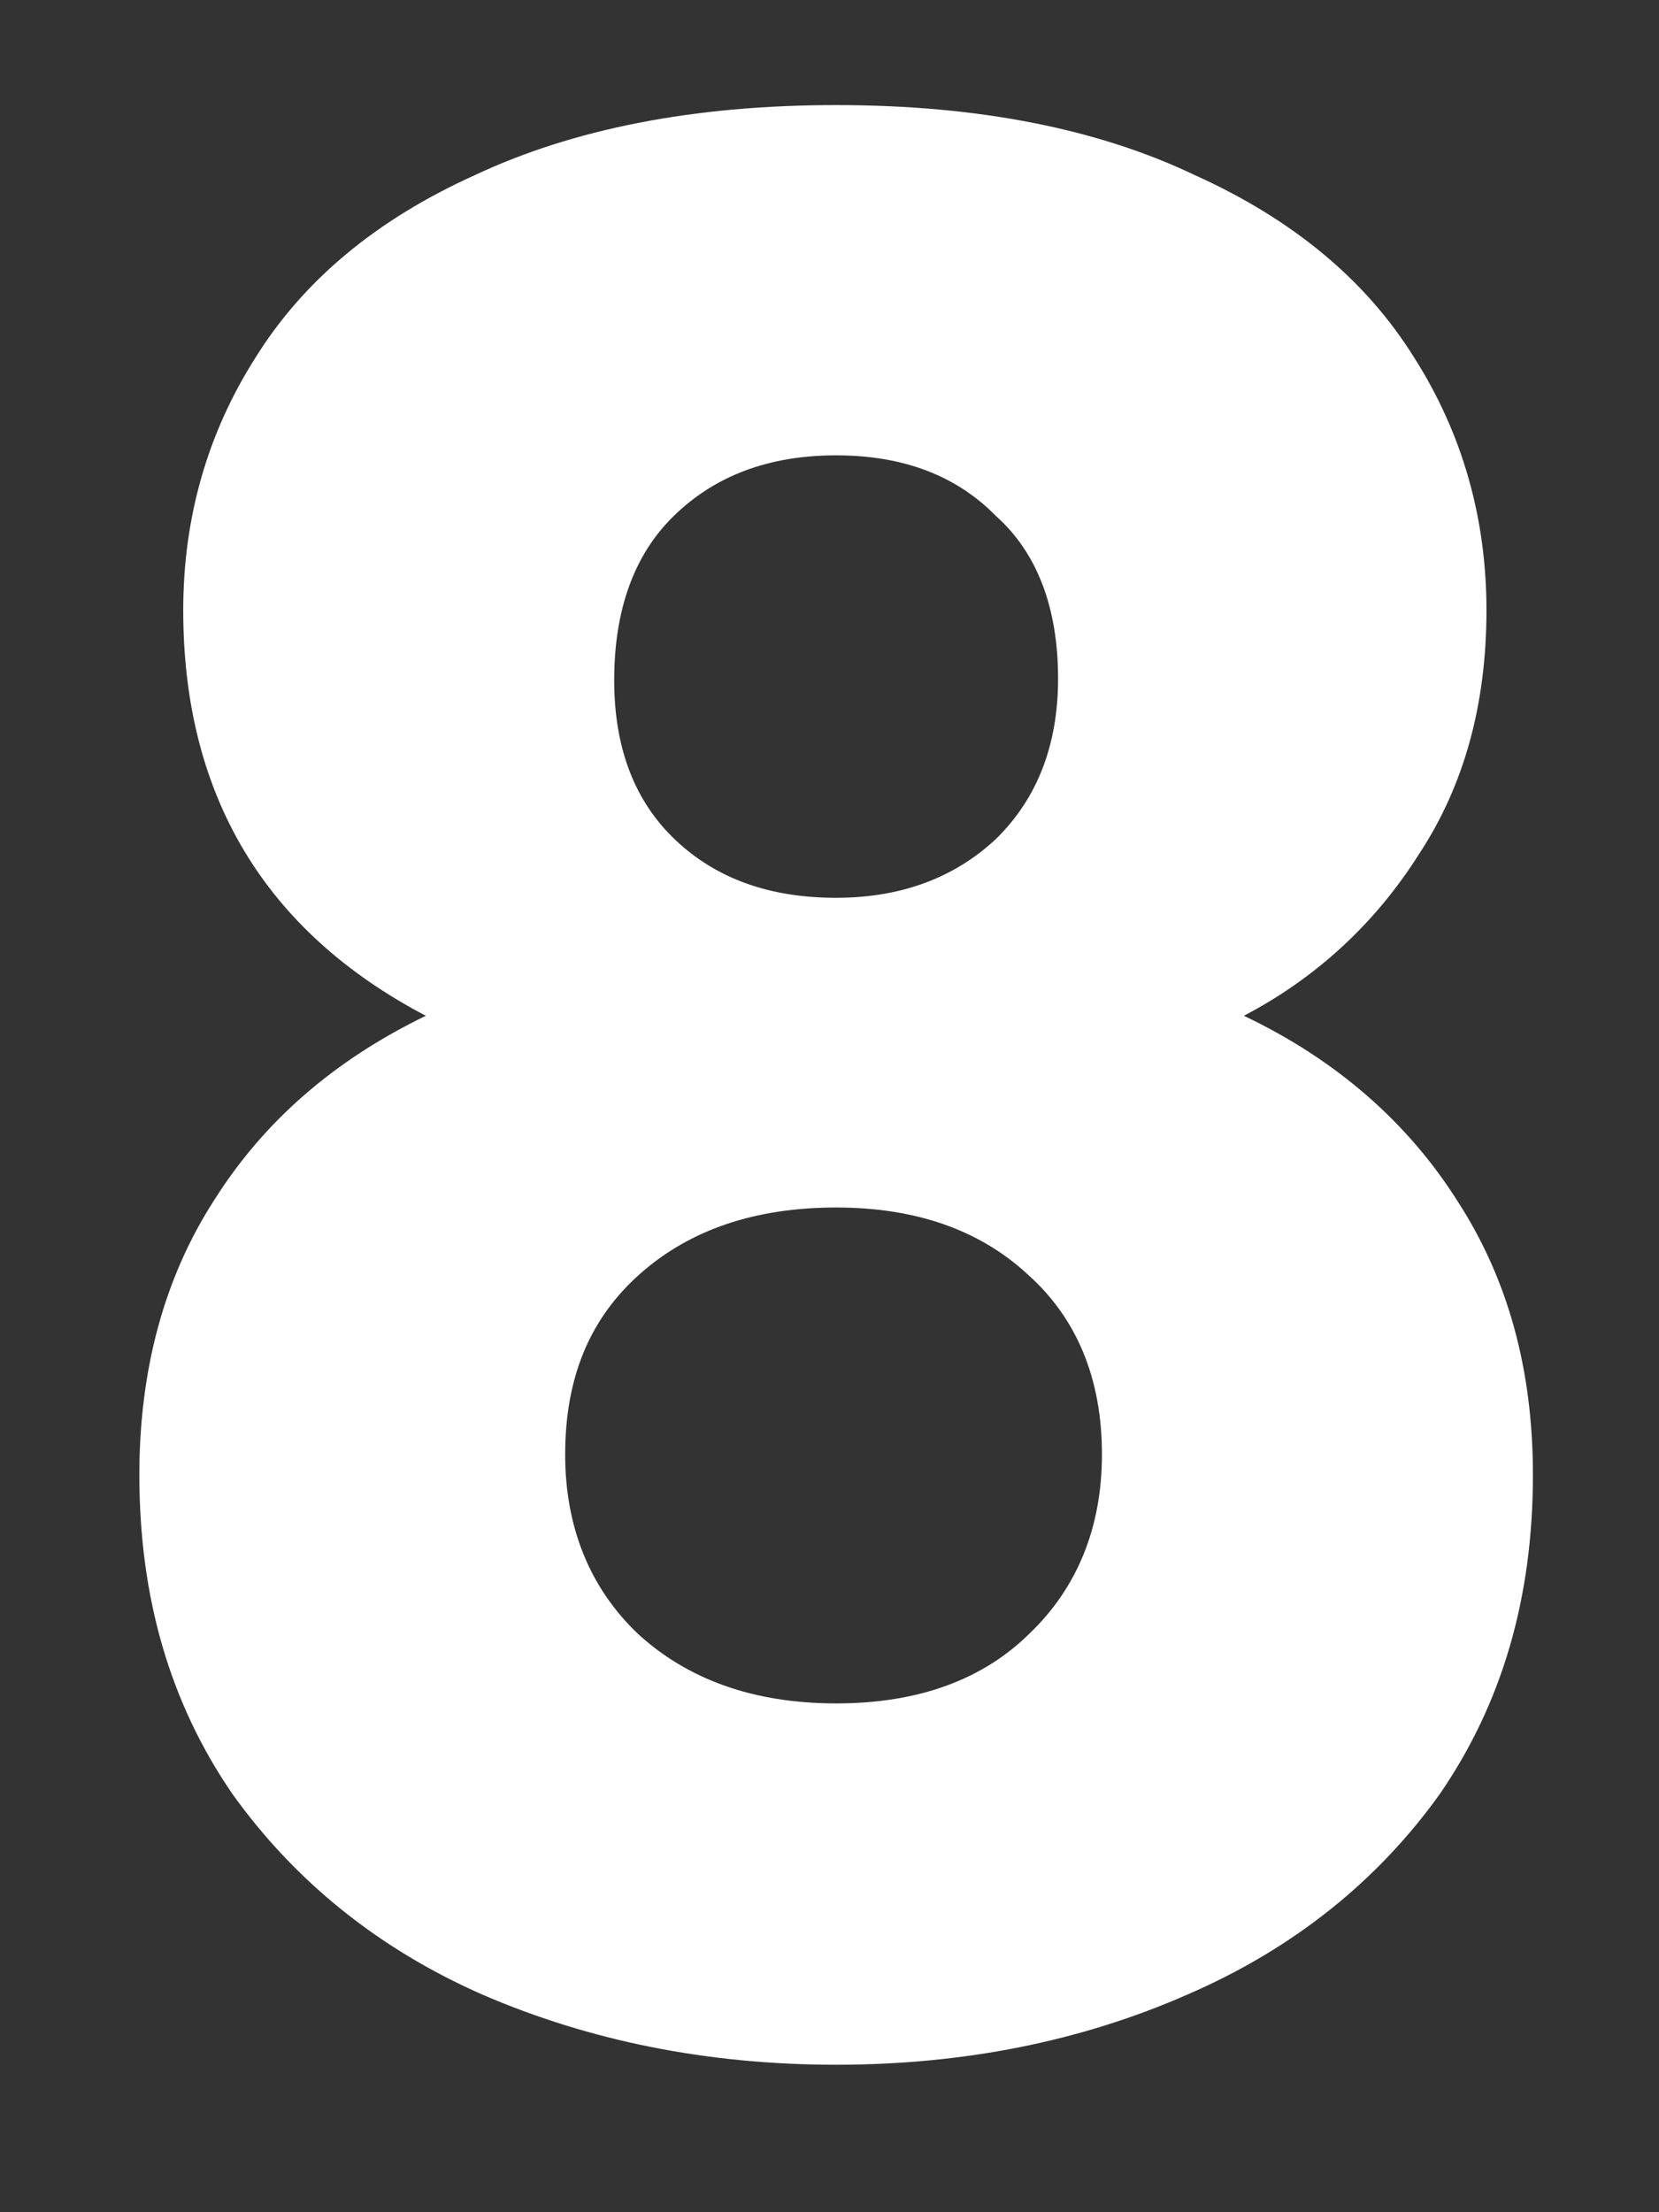 <svg width="9" height="12" viewBox="0 0 9 12" fill="none" xmlns="http://www.w3.org/2000/svg">
<rect x="0" y="0" width="9" height="12" fill="#333333" stroke="none"/>
<path d="M2.31 5.51C1.433 5.05 0.994 4.31 0.994 3.31C0.994 2.81 1.125 2.35 1.386 1.94C1.647 1.52 2.044 1.19 2.576 0.95C3.108 0.7 3.761 0.57 4.536 0.57C5.311 0.57 5.959 0.7 6.482 0.95C7.014 1.19 7.411 1.52 7.672 1.94C7.933 2.35 8.064 2.81 8.064 3.31C8.064 3.82 7.943 4.26 7.7 4.63C7.467 5 7.149 5.3 6.748 5.51C7.252 5.75 7.639 6.09 7.91 6.52C8.181 6.94 8.316 7.43 8.316 8C8.316 8.67 8.148 9.24 7.812 9.73C7.476 10.2 7.019 10.57 6.44 10.82C5.871 11.07 5.236 11.2 4.536 11.2C3.836 11.2 3.197 11.07 2.618 10.82C2.049 10.57 1.596 10.2 1.26 9.73C0.924 9.24 0.756 8.67 0.756 8C0.756 7.43 0.891 6.93 1.162 6.51C1.433 6.08 1.815 5.75 2.31 5.51ZM5.74 3.68C5.74 3.3 5.628 3 5.404 2.8C5.189 2.58 4.9 2.47 4.536 2.47C4.172 2.47 3.878 2.58 3.654 2.8C3.439 3.01 3.332 3.31 3.332 3.69C3.332 4.06 3.444 4.35 3.668 4.56C3.892 4.77 4.181 4.87 4.536 4.87C4.891 4.87 5.18 4.76 5.404 4.55C5.628 4.33 5.74 4.04 5.74 3.68ZM4.536 6.55C4.097 6.55 3.743 6.67 3.472 6.91C3.201 7.15 3.066 7.47 3.066 7.89C3.066 8.28 3.197 8.61 3.458 8.86C3.729 9.11 4.088 9.24 4.536 9.24C4.984 9.24 5.334 9.11 5.586 8.86C5.847 8.61 5.978 8.28 5.978 7.89C5.978 7.48 5.843 7.15 5.572 6.91C5.311 6.67 4.965 6.55 4.536 6.55Z" fill="white"/>
</svg>
